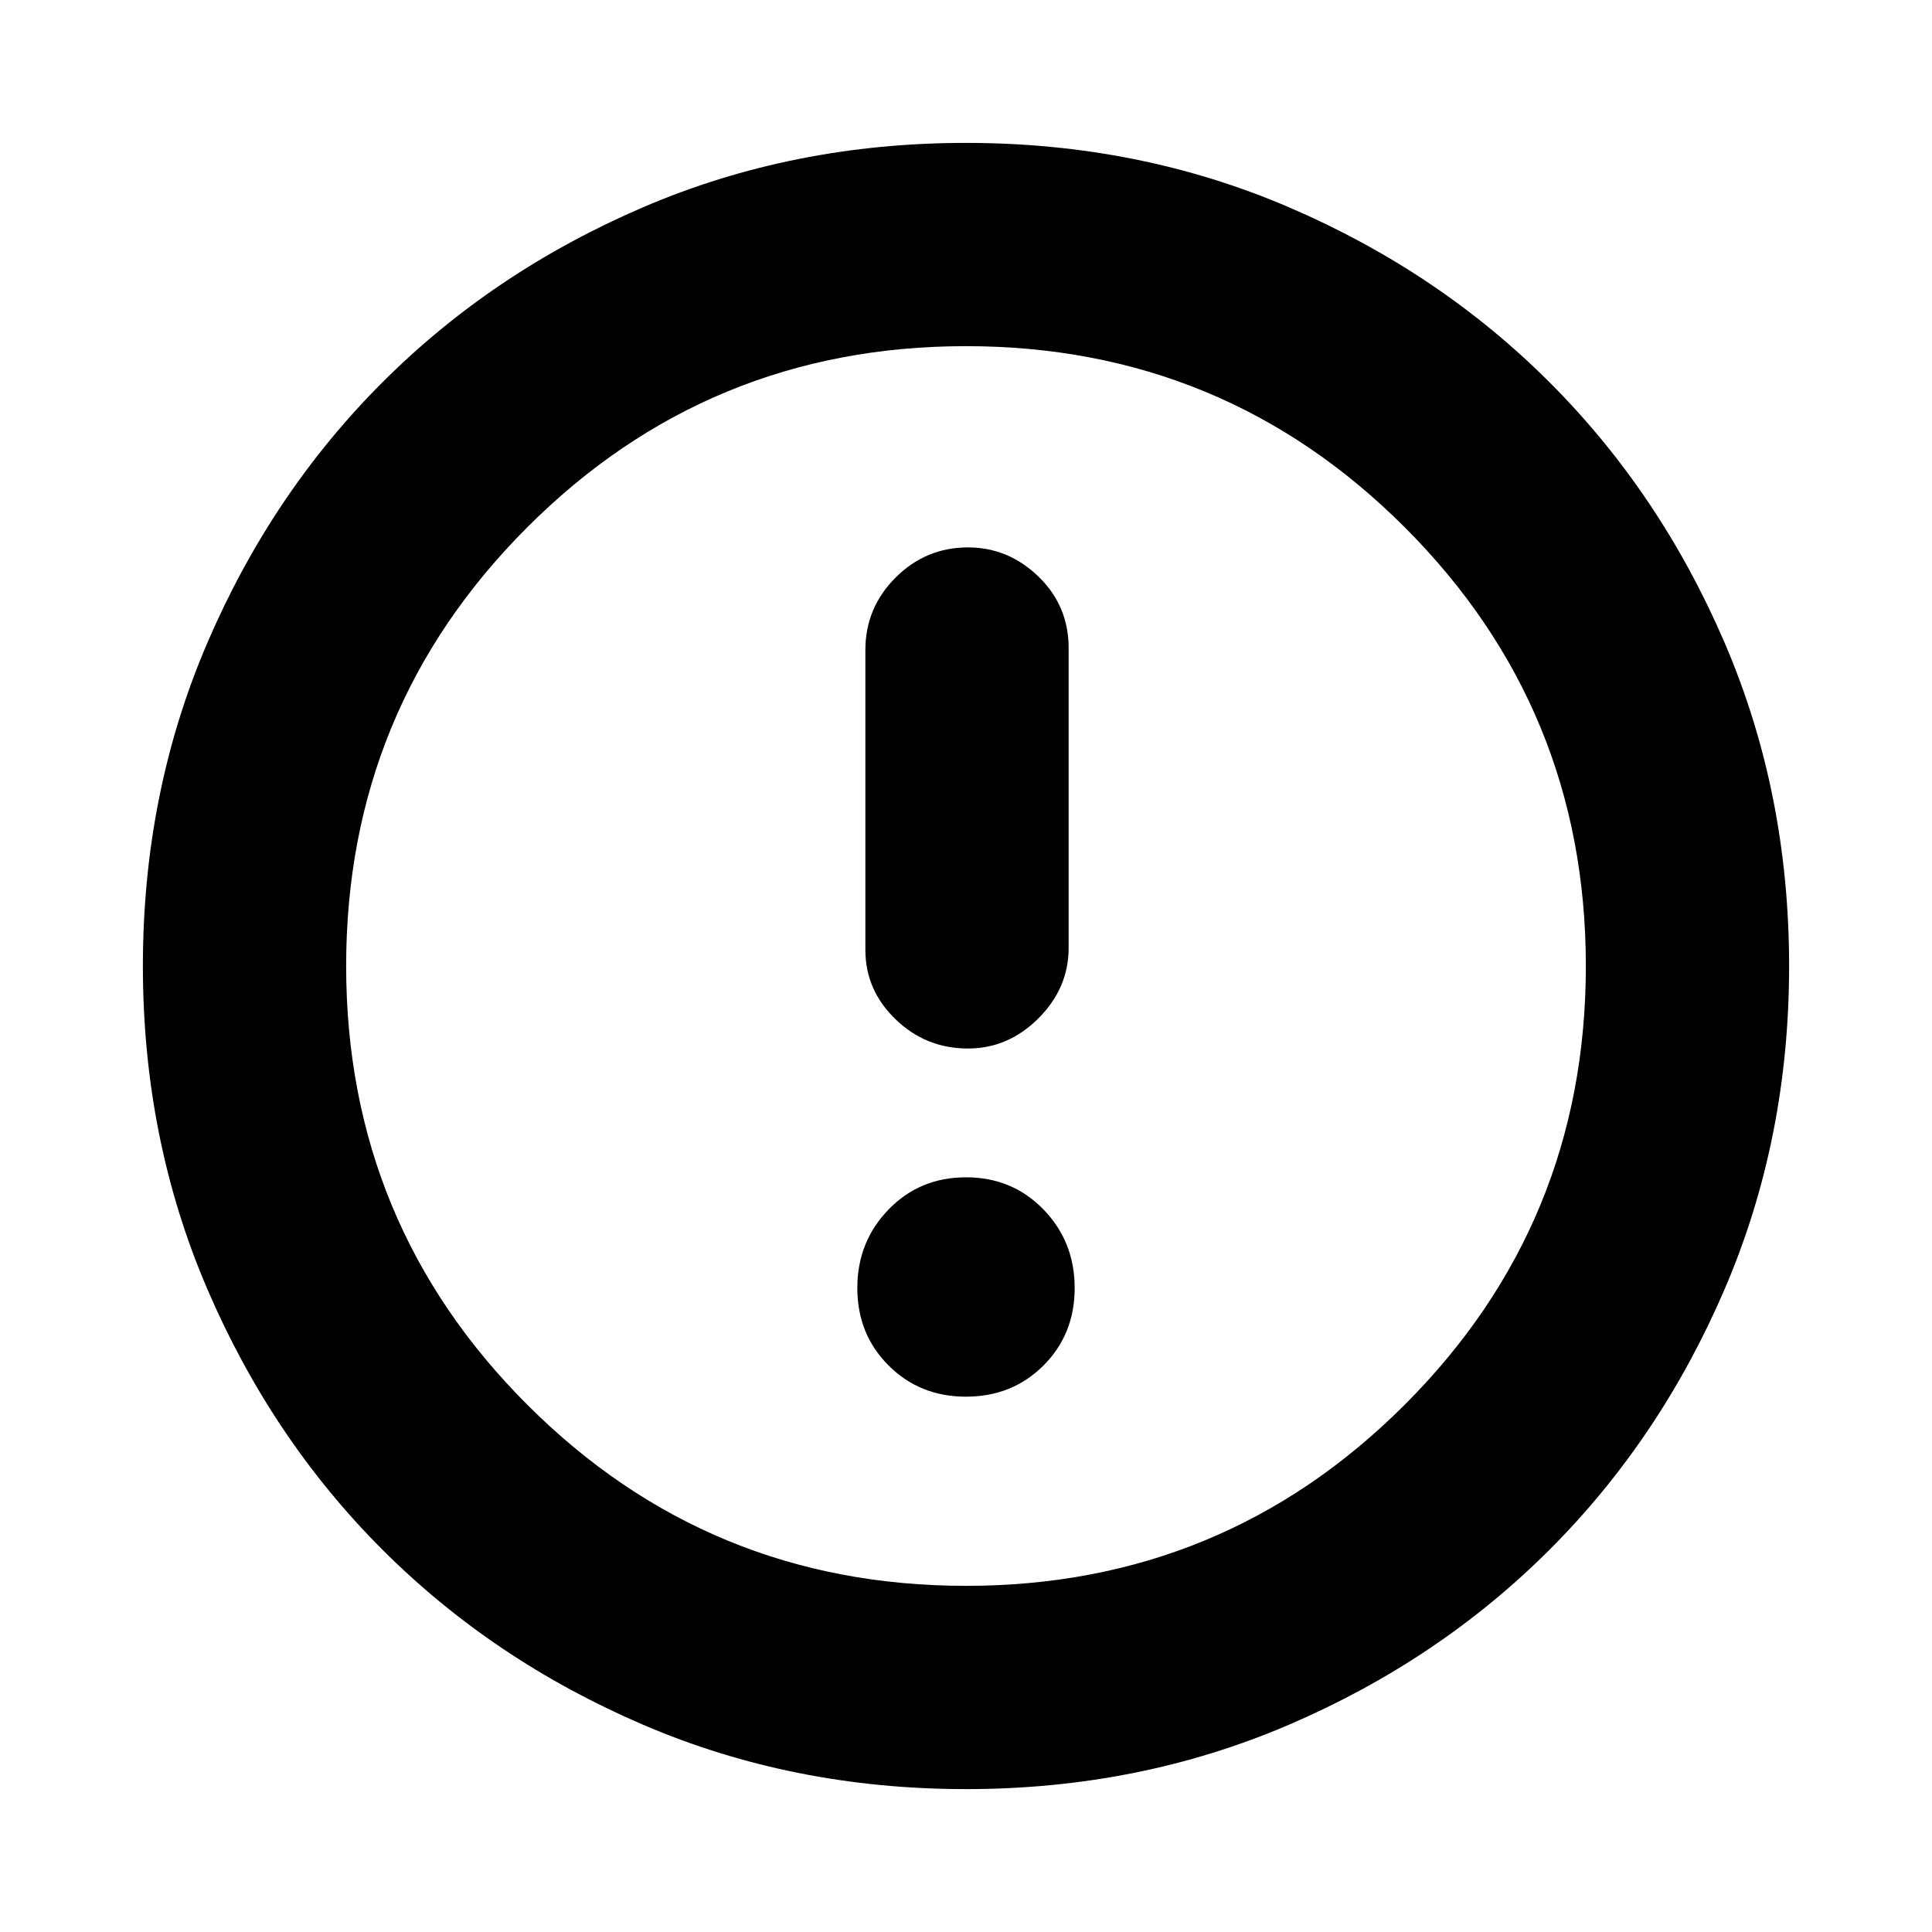 <svg xmlns="http://www.w3.org/2000/svg" height="24" width="24"><path d="M12.025 13.025q.5 0 .875-.375t.375-.875V8.05q0-.525-.375-.888-.375-.362-.875-.362-.525 0-.9.375t-.375.9V11.8q0 .5.375.862.375.363.9.363ZM12 17.35q.575 0 .963-.388.387-.387.387-.962t-.387-.975q-.388-.4-.963-.4t-.962.4q-.388.4-.388.975t.388.962q.387.388.962.388Zm0 4.875q-2.15 0-4.012-.8-1.863-.8-3.238-2.175-1.375-1.375-2.175-3.238-.8-1.862-.8-4.012 0-2.15.8-4.013.8-1.862 2.175-3.237 1.375-1.375 3.238-2.175 1.862-.8 4.012-.8 2.15 0 4.012.8 1.863.8 3.238 2.175 1.375 1.375 2.175 3.237.8 1.863.8 4.013t-.8 4.012q-.8 1.863-2.175 3.238-1.375 1.375-3.238 2.175-1.862.8-4.012.8ZM12 12Zm0 7.7q3.2 0 5.45-2.25T19.7 12q0-3.2-2.25-5.45T12 4.3q-3.2 0-5.45 2.25T4.3 12q0 3.2 2.25 5.45T12 19.7Z"/></svg>